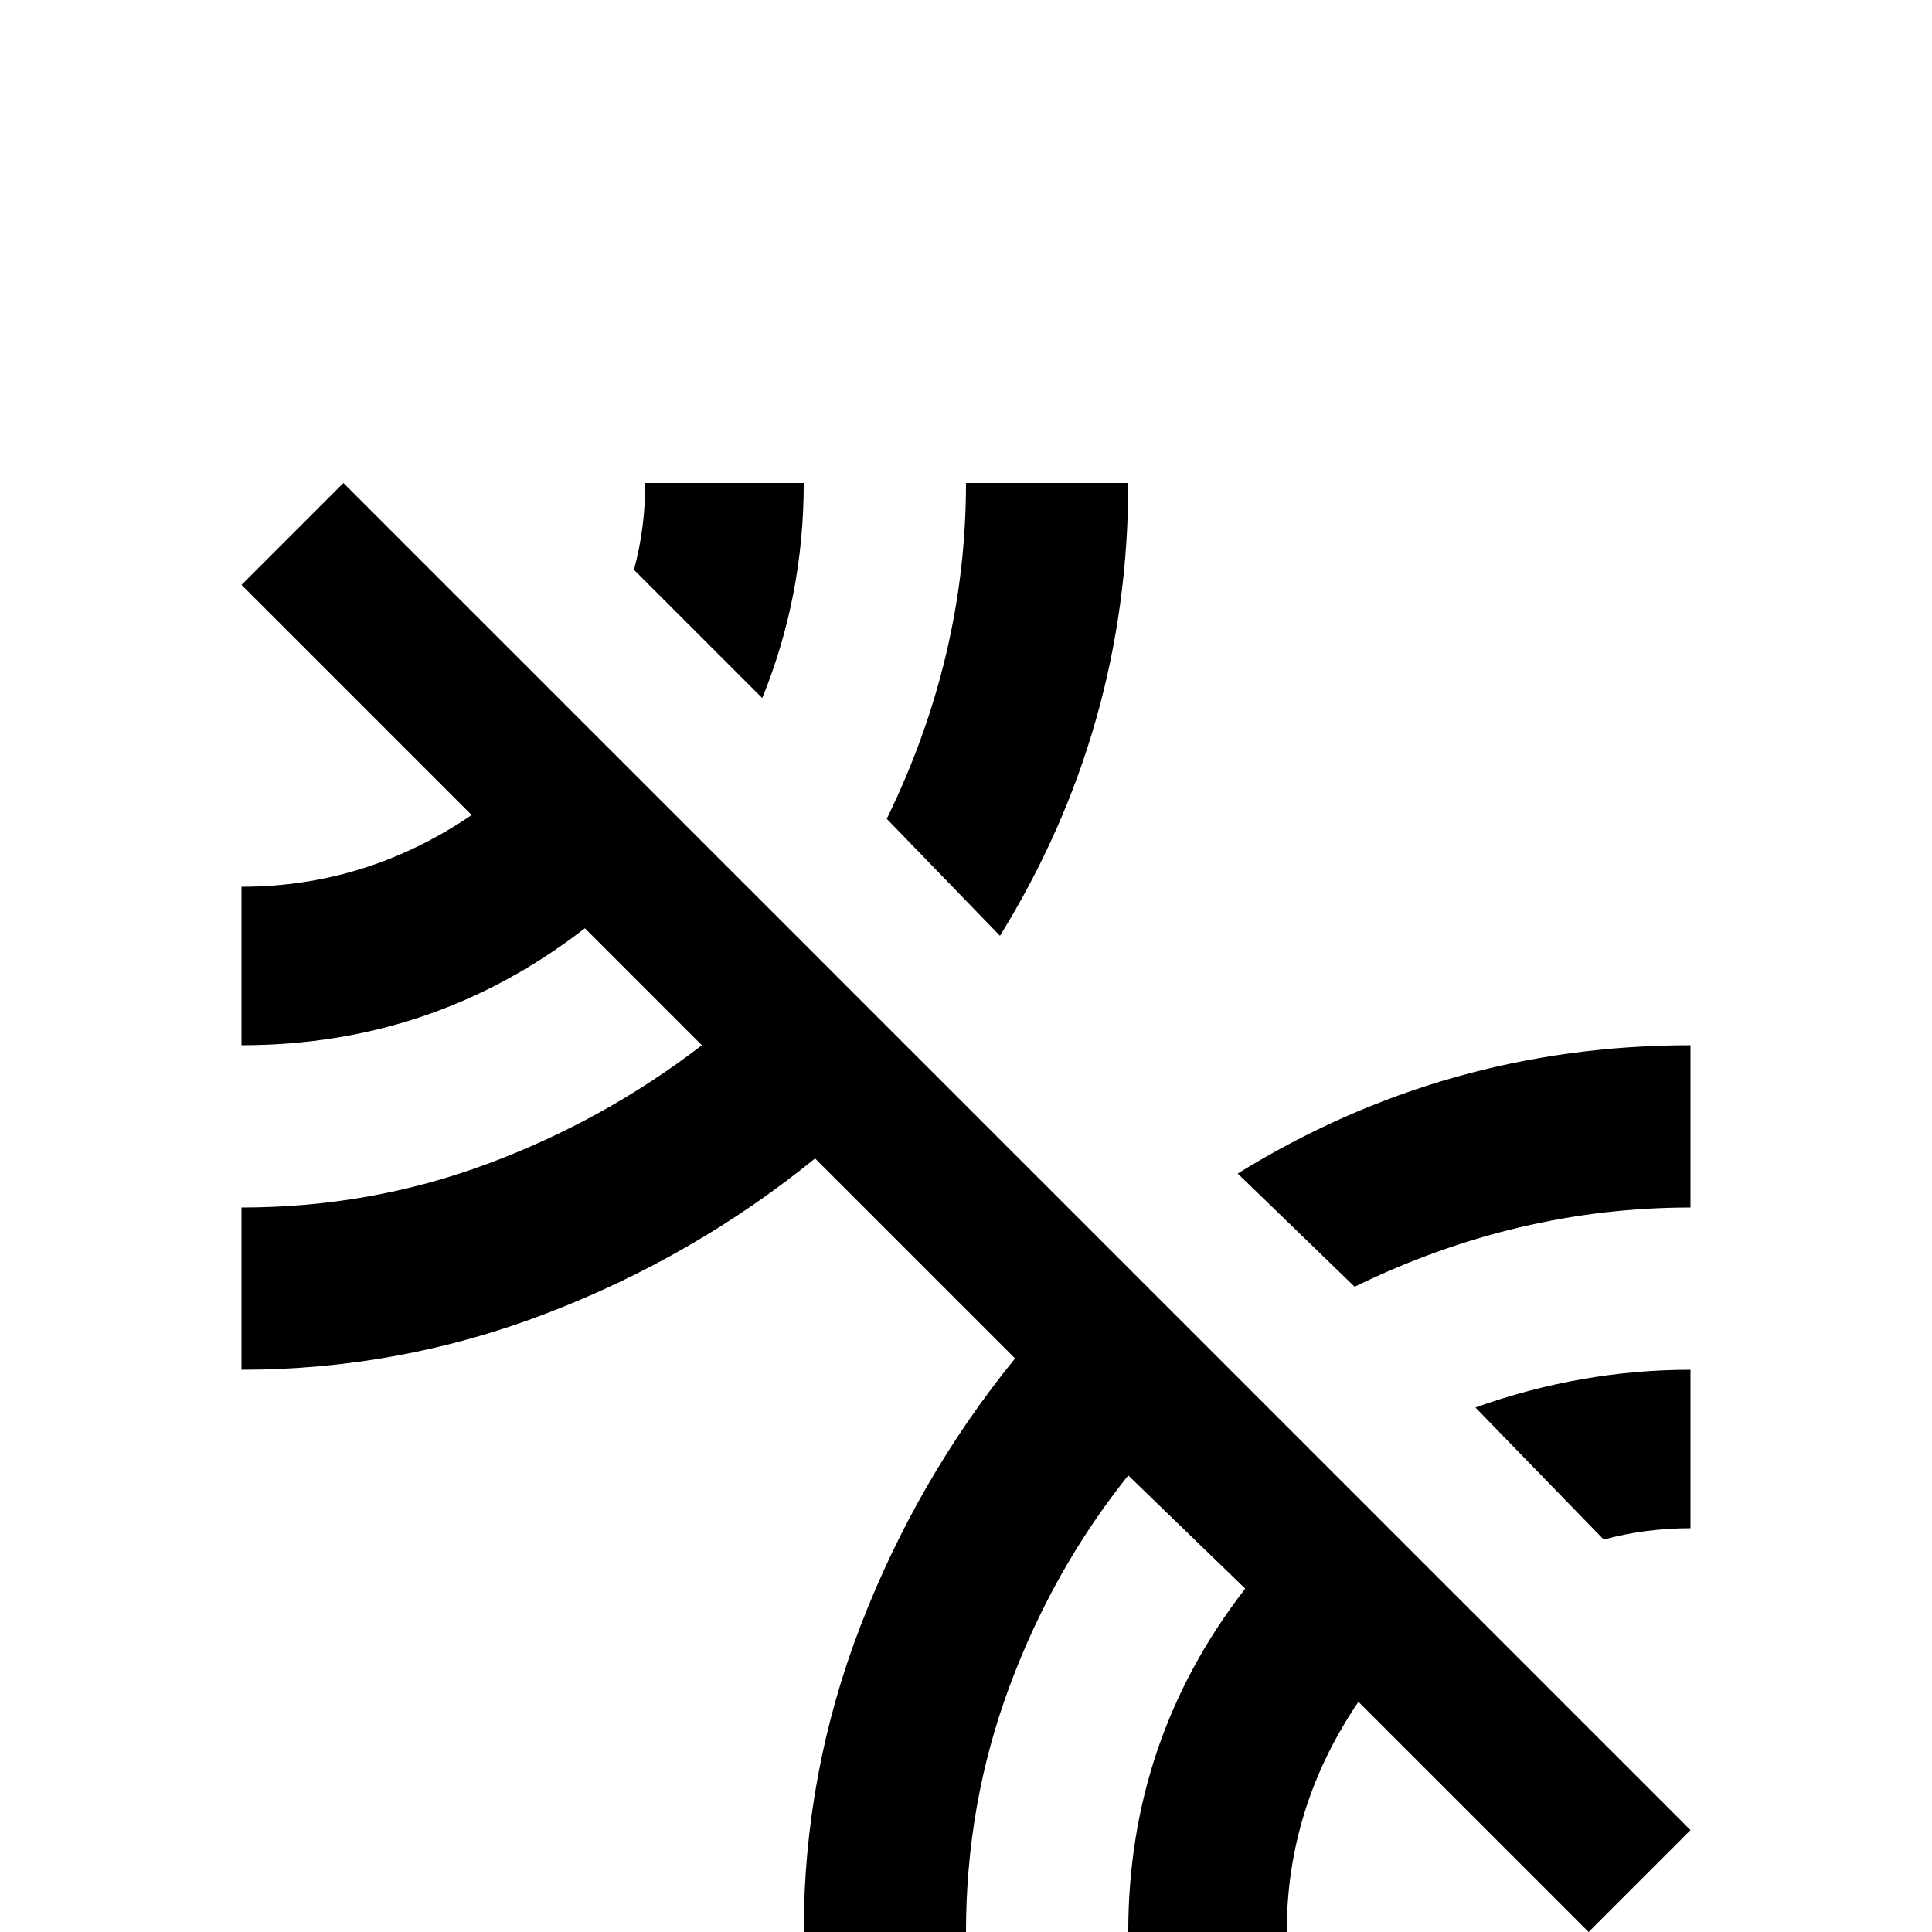<svg xmlns="http://www.w3.org/2000/svg" viewBox="0 -512 512 512">
	<path fill="#000000" d="M213 -384H171Q171 -372 168 -361L202 -327Q213 -354 213 -384ZM64 -357L125 -296Q97 -277 64 -277V-235Q115 -235 155 -266L186 -235Q160 -215 129 -203.5Q98 -192 64 -192V-149Q106 -149 145 -164Q184 -179 216 -205L269 -152Q243 -120 228 -81Q213 -42 213 0H256Q256 -34 267.5 -65Q279 -96 299 -121L330 -91Q299 -51 299 0H341Q341 -33 360 -61L421 0L448 -27L91 -384ZM299 -384H256Q256 -338 235 -295L265 -264Q299 -319 299 -384ZM425 -104Q436 -107 448 -107V-149Q419 -149 391 -139ZM328 -201L359 -171Q402 -192 448 -192V-235Q383 -235 328 -201Z"/>
</svg>